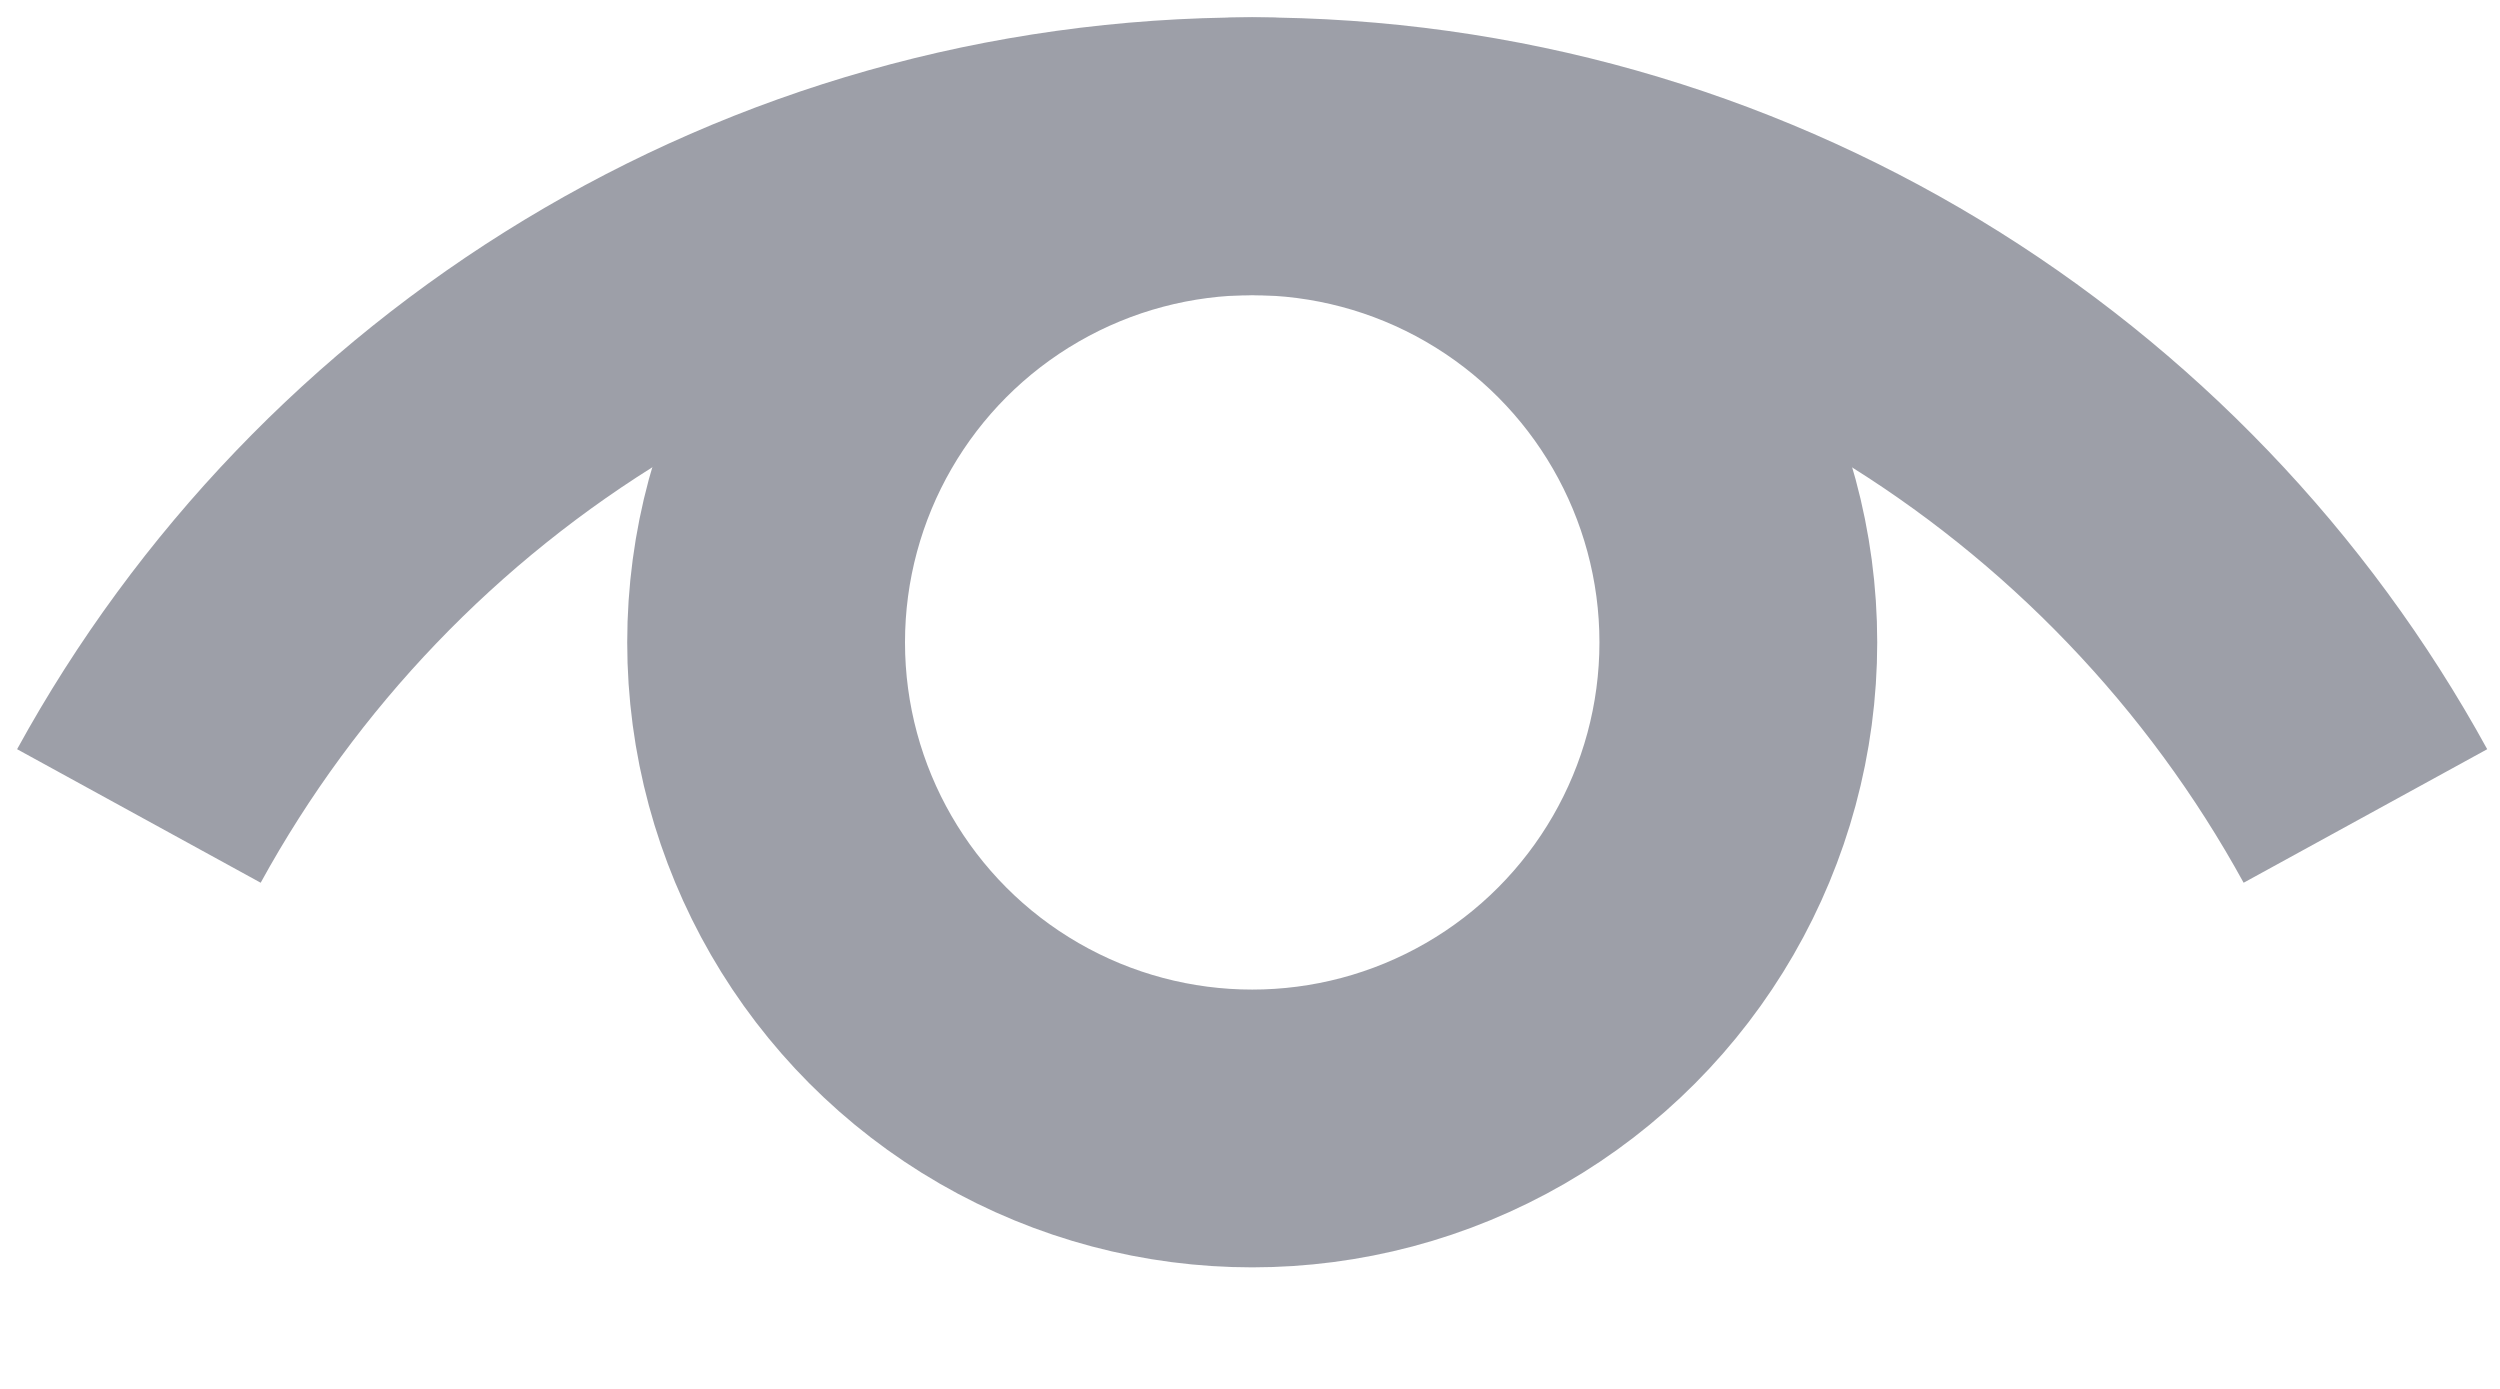<svg width="18" height="10" viewBox="0 0 18 10" fill="none" xmlns="http://www.w3.org/2000/svg">
<path d="M1 5.875C2.552 3.044 5.559 1.125 9.015 1.125C12.471 1.125 15.479 3.044 17.031 5.875" stroke="#9D9FA8" stroke-width="2"/>
<circle cx="9.016" cy="4.625" r="3.5" stroke="#9D9FA8" stroke-width="2"/>
</svg>
